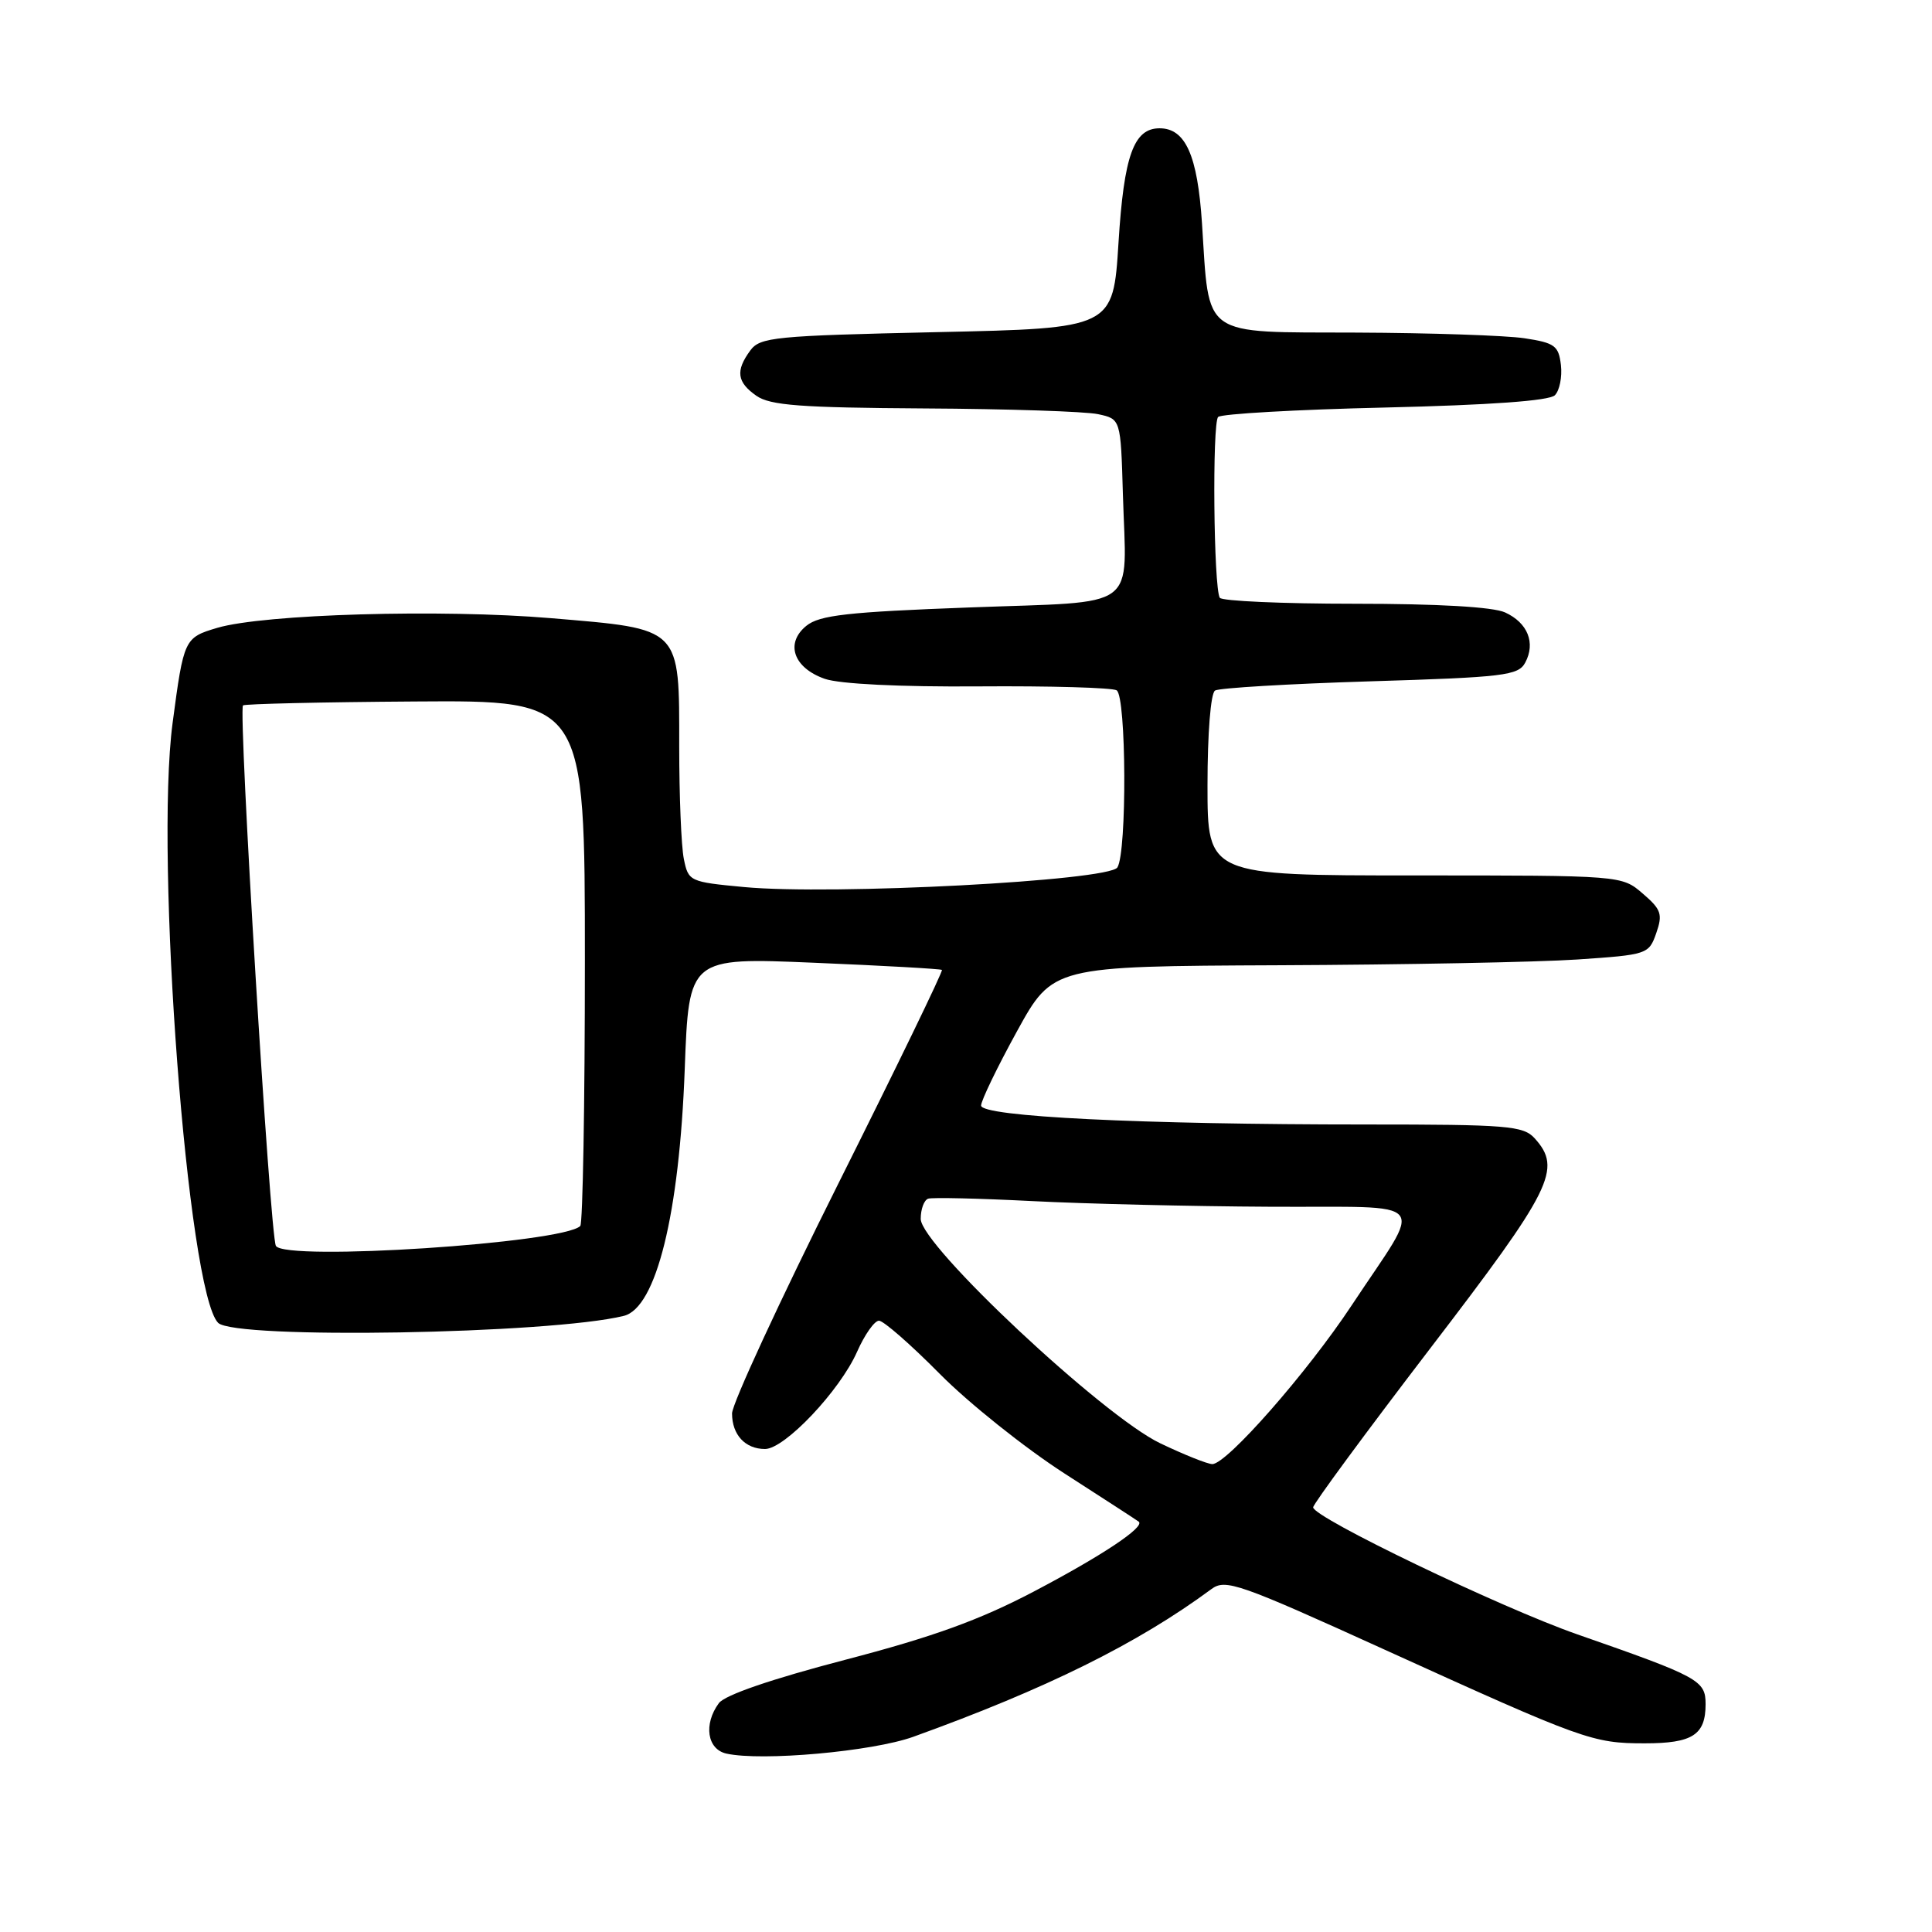 <?xml version="1.0" encoding="UTF-8" standalone="no"?>
<!DOCTYPE svg PUBLIC "-//W3C//DTD SVG 1.1//EN" "http://www.w3.org/Graphics/SVG/1.1/DTD/svg11.dtd" >
<svg xmlns="http://www.w3.org/2000/svg" xmlns:xlink="http://www.w3.org/1999/xlink" version="1.1" viewBox="0 0 256 256">
 <g >
 <path fill="currentColor"
d=" M 121.00 230.14 C 138.63 223.78 150.74 217.79 160.52 210.56 C 162.38 209.18 164.14 209.80 183.52 218.61 C 209.84 230.57 211.02 231.00 217.93 231.00 C 224.27 231.00 226.00 229.89 226.00 225.81 C 226.00 222.66 225.14 222.19 209.00 216.56 C 198.83 213.01 174.00 201.07 174.00 199.73 C 174.00 199.29 180.97 189.83 189.48 178.71 C 205.70 157.53 207.02 154.89 203.35 150.83 C 201.84 149.17 199.77 149.00 181.00 149.00 C 151.12 149.00 130.00 147.96 130.00 146.49 C 130.00 145.84 132.14 141.41 134.75 136.66 C 139.50 128.03 139.50 128.03 169.50 127.90 C 186.00 127.83 203.77 127.49 208.98 127.14 C 218.28 126.51 218.48 126.45 219.46 123.65 C 220.34 121.13 220.12 120.50 217.67 118.40 C 214.89 116.00 214.89 116.00 187.44 116.00 C 160.00 116.00 160.00 116.00 160.00 104.06 C 160.00 97.19 160.42 91.86 161.00 91.50 C 161.55 91.16 170.79 90.61 181.55 90.28 C 199.31 89.74 201.19 89.51 202.10 87.80 C 203.50 85.19 202.43 82.52 199.43 81.15 C 197.84 80.42 190.51 80.00 179.51 80.00 C 169.95 80.00 161.90 79.64 161.63 79.21 C 160.81 77.88 160.61 56.06 161.41 55.25 C 161.83 54.84 171.78 54.27 183.54 54.00 C 197.43 53.67 205.30 53.11 206.03 52.37 C 206.65 51.75 207.01 49.95 206.83 48.37 C 206.53 45.81 206.02 45.43 202.00 44.82 C 199.53 44.45 189.50 44.11 179.73 44.07 C 158.98 43.99 160.27 44.90 159.27 29.59 C 158.68 20.57 157.08 17.00 153.65 17.00 C 150.23 17.00 148.93 20.60 148.21 32.12 C 147.50 43.50 147.50 43.50 124.16 44.01 C 102.59 44.49 100.71 44.67 99.41 46.45 C 97.44 49.14 97.65 50.64 100.22 52.44 C 102.04 53.72 106.10 54.02 122.47 54.12 C 133.49 54.18 143.85 54.52 145.50 54.88 C 148.50 55.52 148.50 55.52 148.79 65.51 C 149.25 81.14 151.29 79.63 128.49 80.49 C 112.32 81.09 108.59 81.51 106.85 82.92 C 104.00 85.23 105.14 88.50 109.29 89.95 C 111.24 90.63 119.25 91.03 129.71 90.95 C 139.17 90.88 147.38 91.12 147.96 91.47 C 149.25 92.27 149.34 112.91 148.06 114.94 C 146.94 116.71 110.27 118.64 98.60 117.54 C 91.37 116.86 91.21 116.79 90.61 113.80 C 90.27 112.12 90.00 105.46 90.00 98.99 C 90.00 82.97 90.40 83.38 73.00 81.91 C 58.48 80.69 34.98 81.37 28.80 83.19 C 24.42 84.49 24.35 84.64 22.87 95.80 C 20.50 113.71 24.86 171.17 28.90 175.28 C 31.06 177.49 72.90 176.77 82.66 174.36 C 86.95 173.30 90.02 160.87 90.73 141.69 C 91.28 126.87 91.28 126.87 107.89 127.57 C 117.02 127.95 124.64 128.38 124.81 128.52 C 124.98 128.67 118.79 141.43 111.06 156.88 C 103.33 172.34 97.00 186.02 97.00 187.29 C 97.00 190.12 98.75 192.00 101.37 192.00 C 103.98 192.00 111.29 184.27 113.57 179.11 C 114.57 176.85 115.87 175.00 116.47 175.00 C 117.07 175.00 120.69 178.17 124.53 182.05 C 128.36 185.92 135.78 191.84 141.00 195.21 C 146.22 198.57 150.68 201.46 150.89 201.63 C 151.75 202.33 146.02 206.14 136.96 210.90 C 129.78 214.67 123.58 216.91 111.96 219.94 C 102.21 222.49 96.04 224.60 95.25 225.68 C 93.20 228.47 93.70 231.79 96.25 232.36 C 100.94 233.40 115.59 232.08 121.00 230.14 Z  M 153.75 191.25 C 146.14 187.62 122.00 165.00 122.00 161.51 C 122.00 160.22 122.44 159.02 122.99 158.83 C 123.53 158.65 129.72 158.79 136.74 159.15 C 143.76 159.51 157.95 159.85 168.29 159.90 C 190.01 160.02 188.71 158.44 179.10 172.97 C 173.21 181.88 162.56 194.00 160.64 194.00 C 160.01 194.00 156.91 192.76 153.75 191.25 Z  M 36.56 165.09 C 35.79 163.85 31.55 94.12 32.20 93.47 C 32.40 93.27 42.67 93.03 55.03 92.95 C 77.50 92.79 77.50 92.79 77.50 127.31 C 77.50 146.30 77.22 162.11 76.89 162.45 C 74.61 164.73 37.82 167.14 36.56 165.09 Z "/>
</g>
</svg>